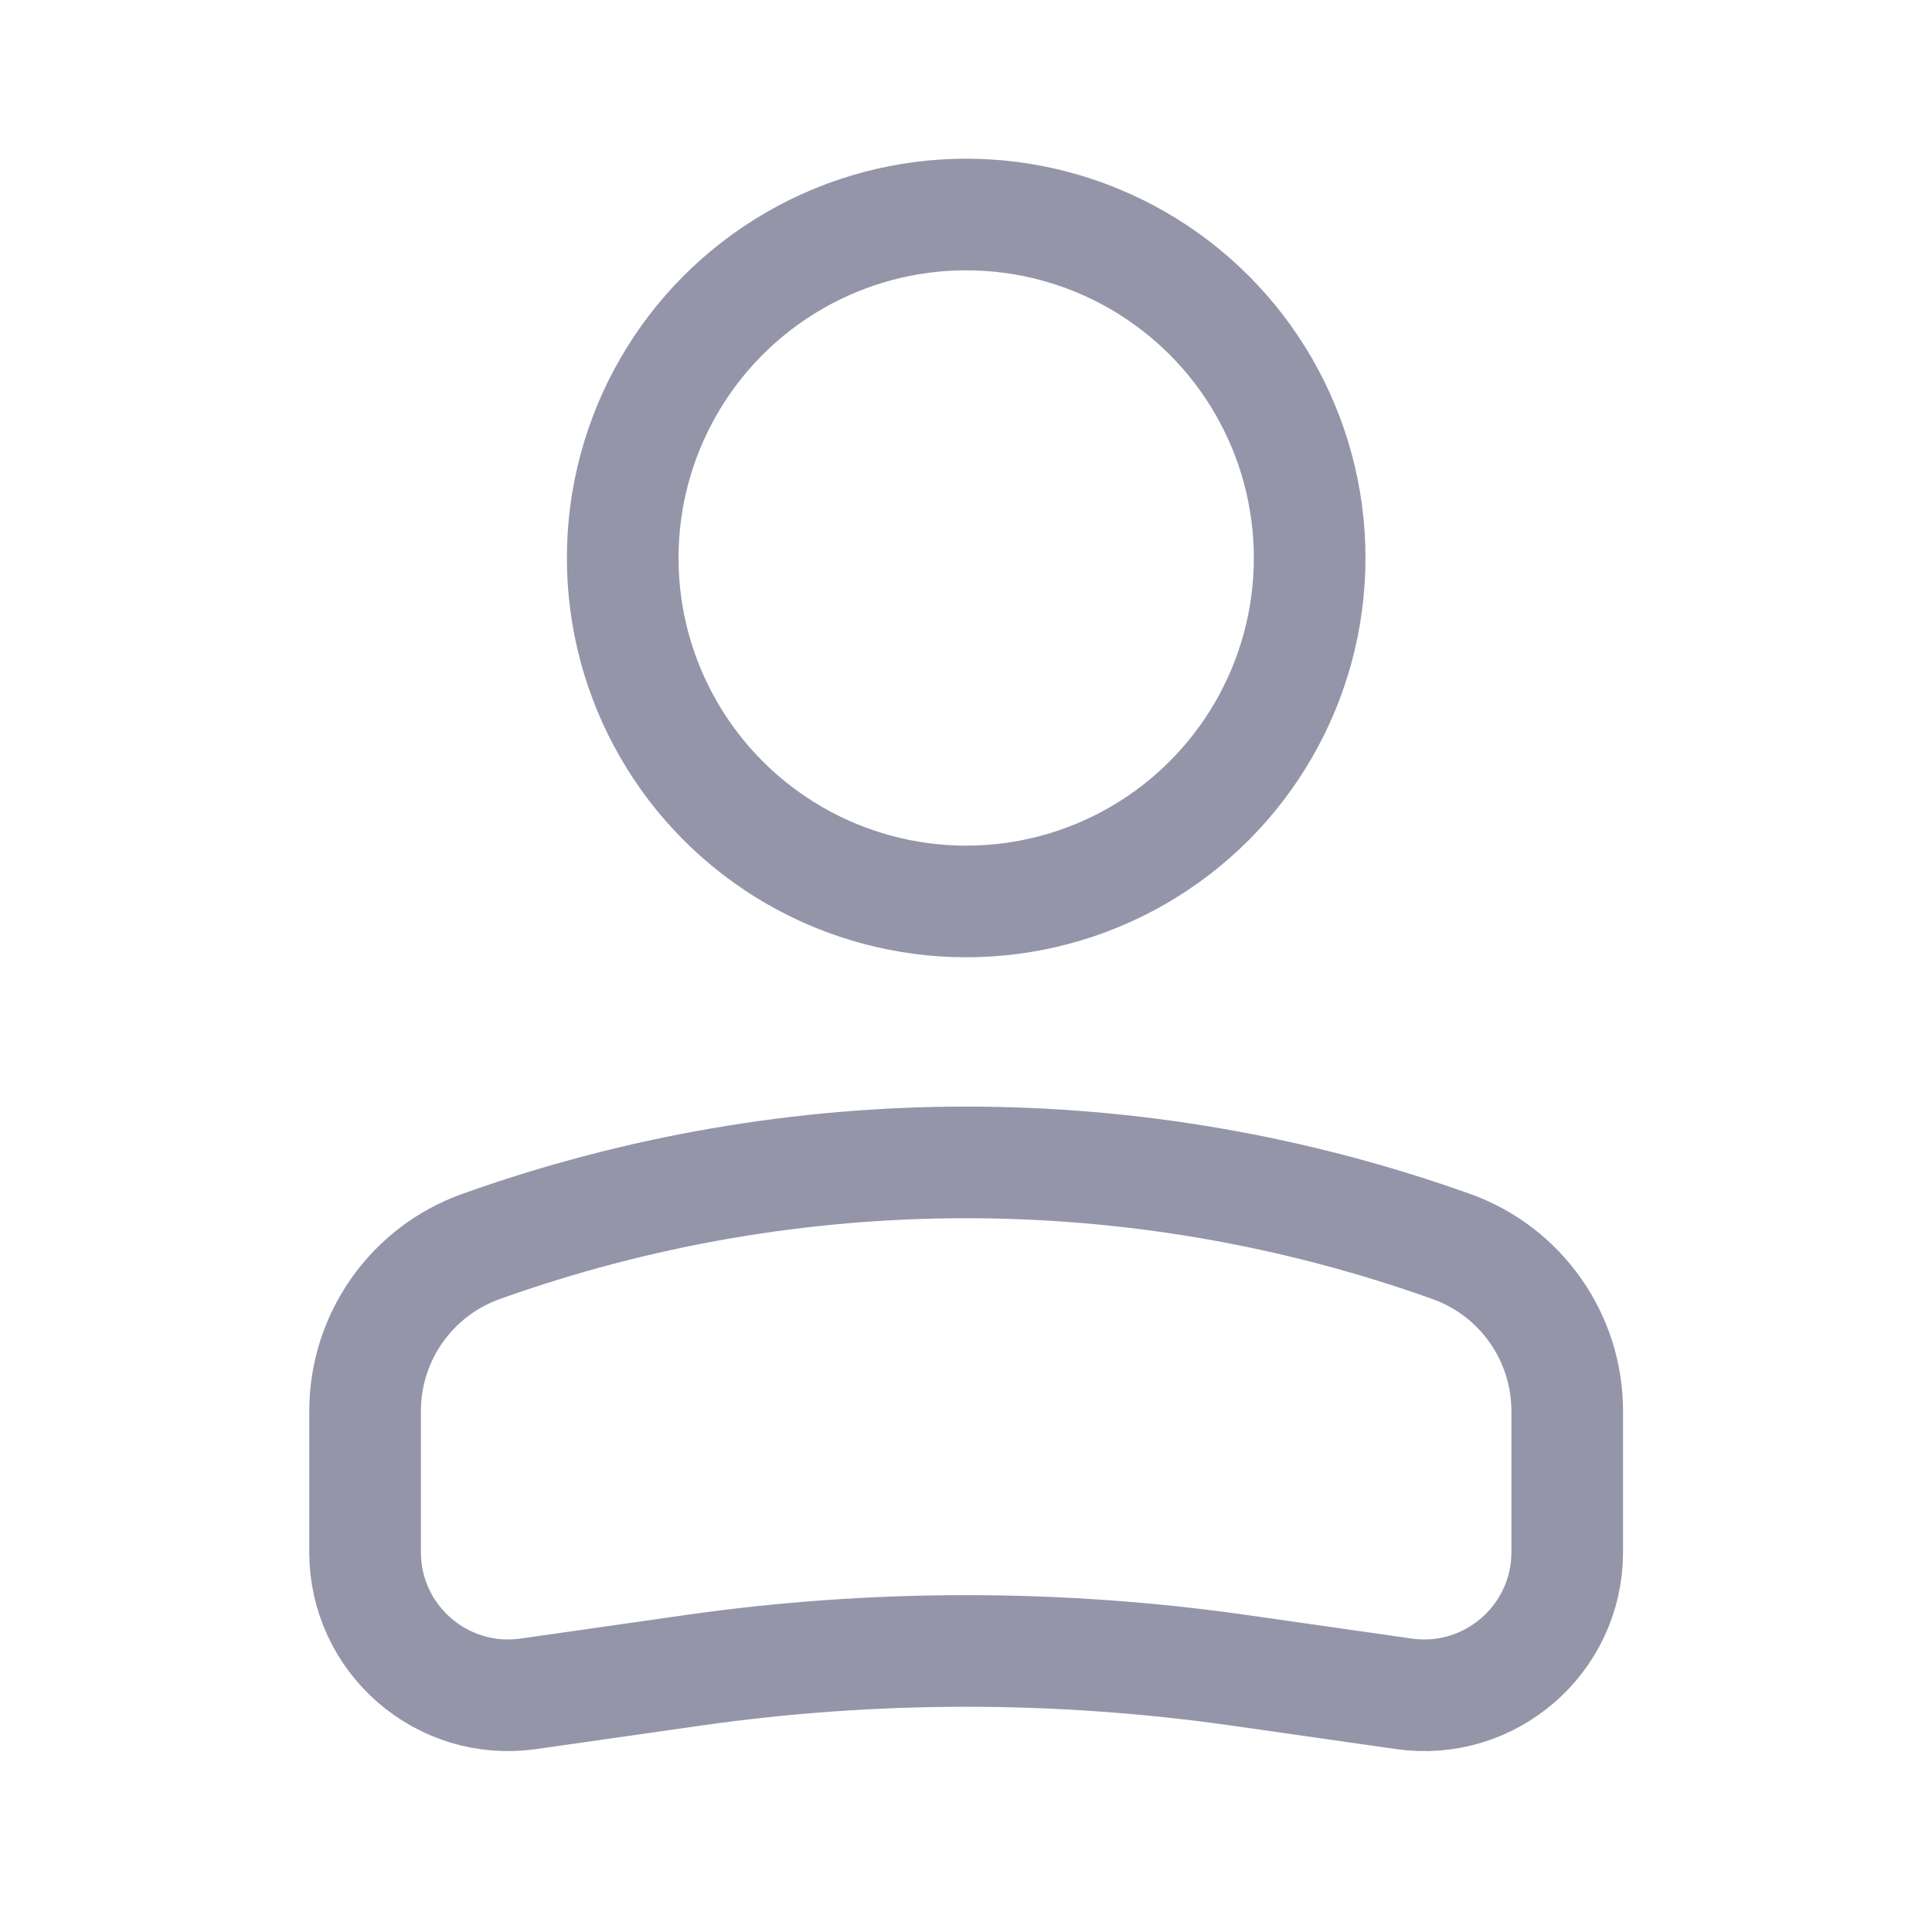 <svg width="32" height="32" viewBox="0 0 32 32" fill="none" xmlns="http://www.w3.org/2000/svg">
<circle r="5.689" transform="matrix(-1 0 0 1 16.003 9.242)" stroke="#9495A9" stroke-width="1.849"/>
<path d="M6.047 23.371C6.047 22.148 6.816 21.056 7.968 20.645V20.645C13.164 18.789 18.841 18.789 24.036 20.645V20.645C25.189 21.056 25.958 22.148 25.958 23.371V25.709C25.958 27.151 24.68 28.259 23.252 28.055L20.528 27.666C17.526 27.238 14.479 27.238 11.477 27.666L8.752 28.055C7.324 28.259 6.047 27.151 6.047 25.709V23.371Z" stroke="#9495A9" stroke-width="1.849"/>
</svg>
